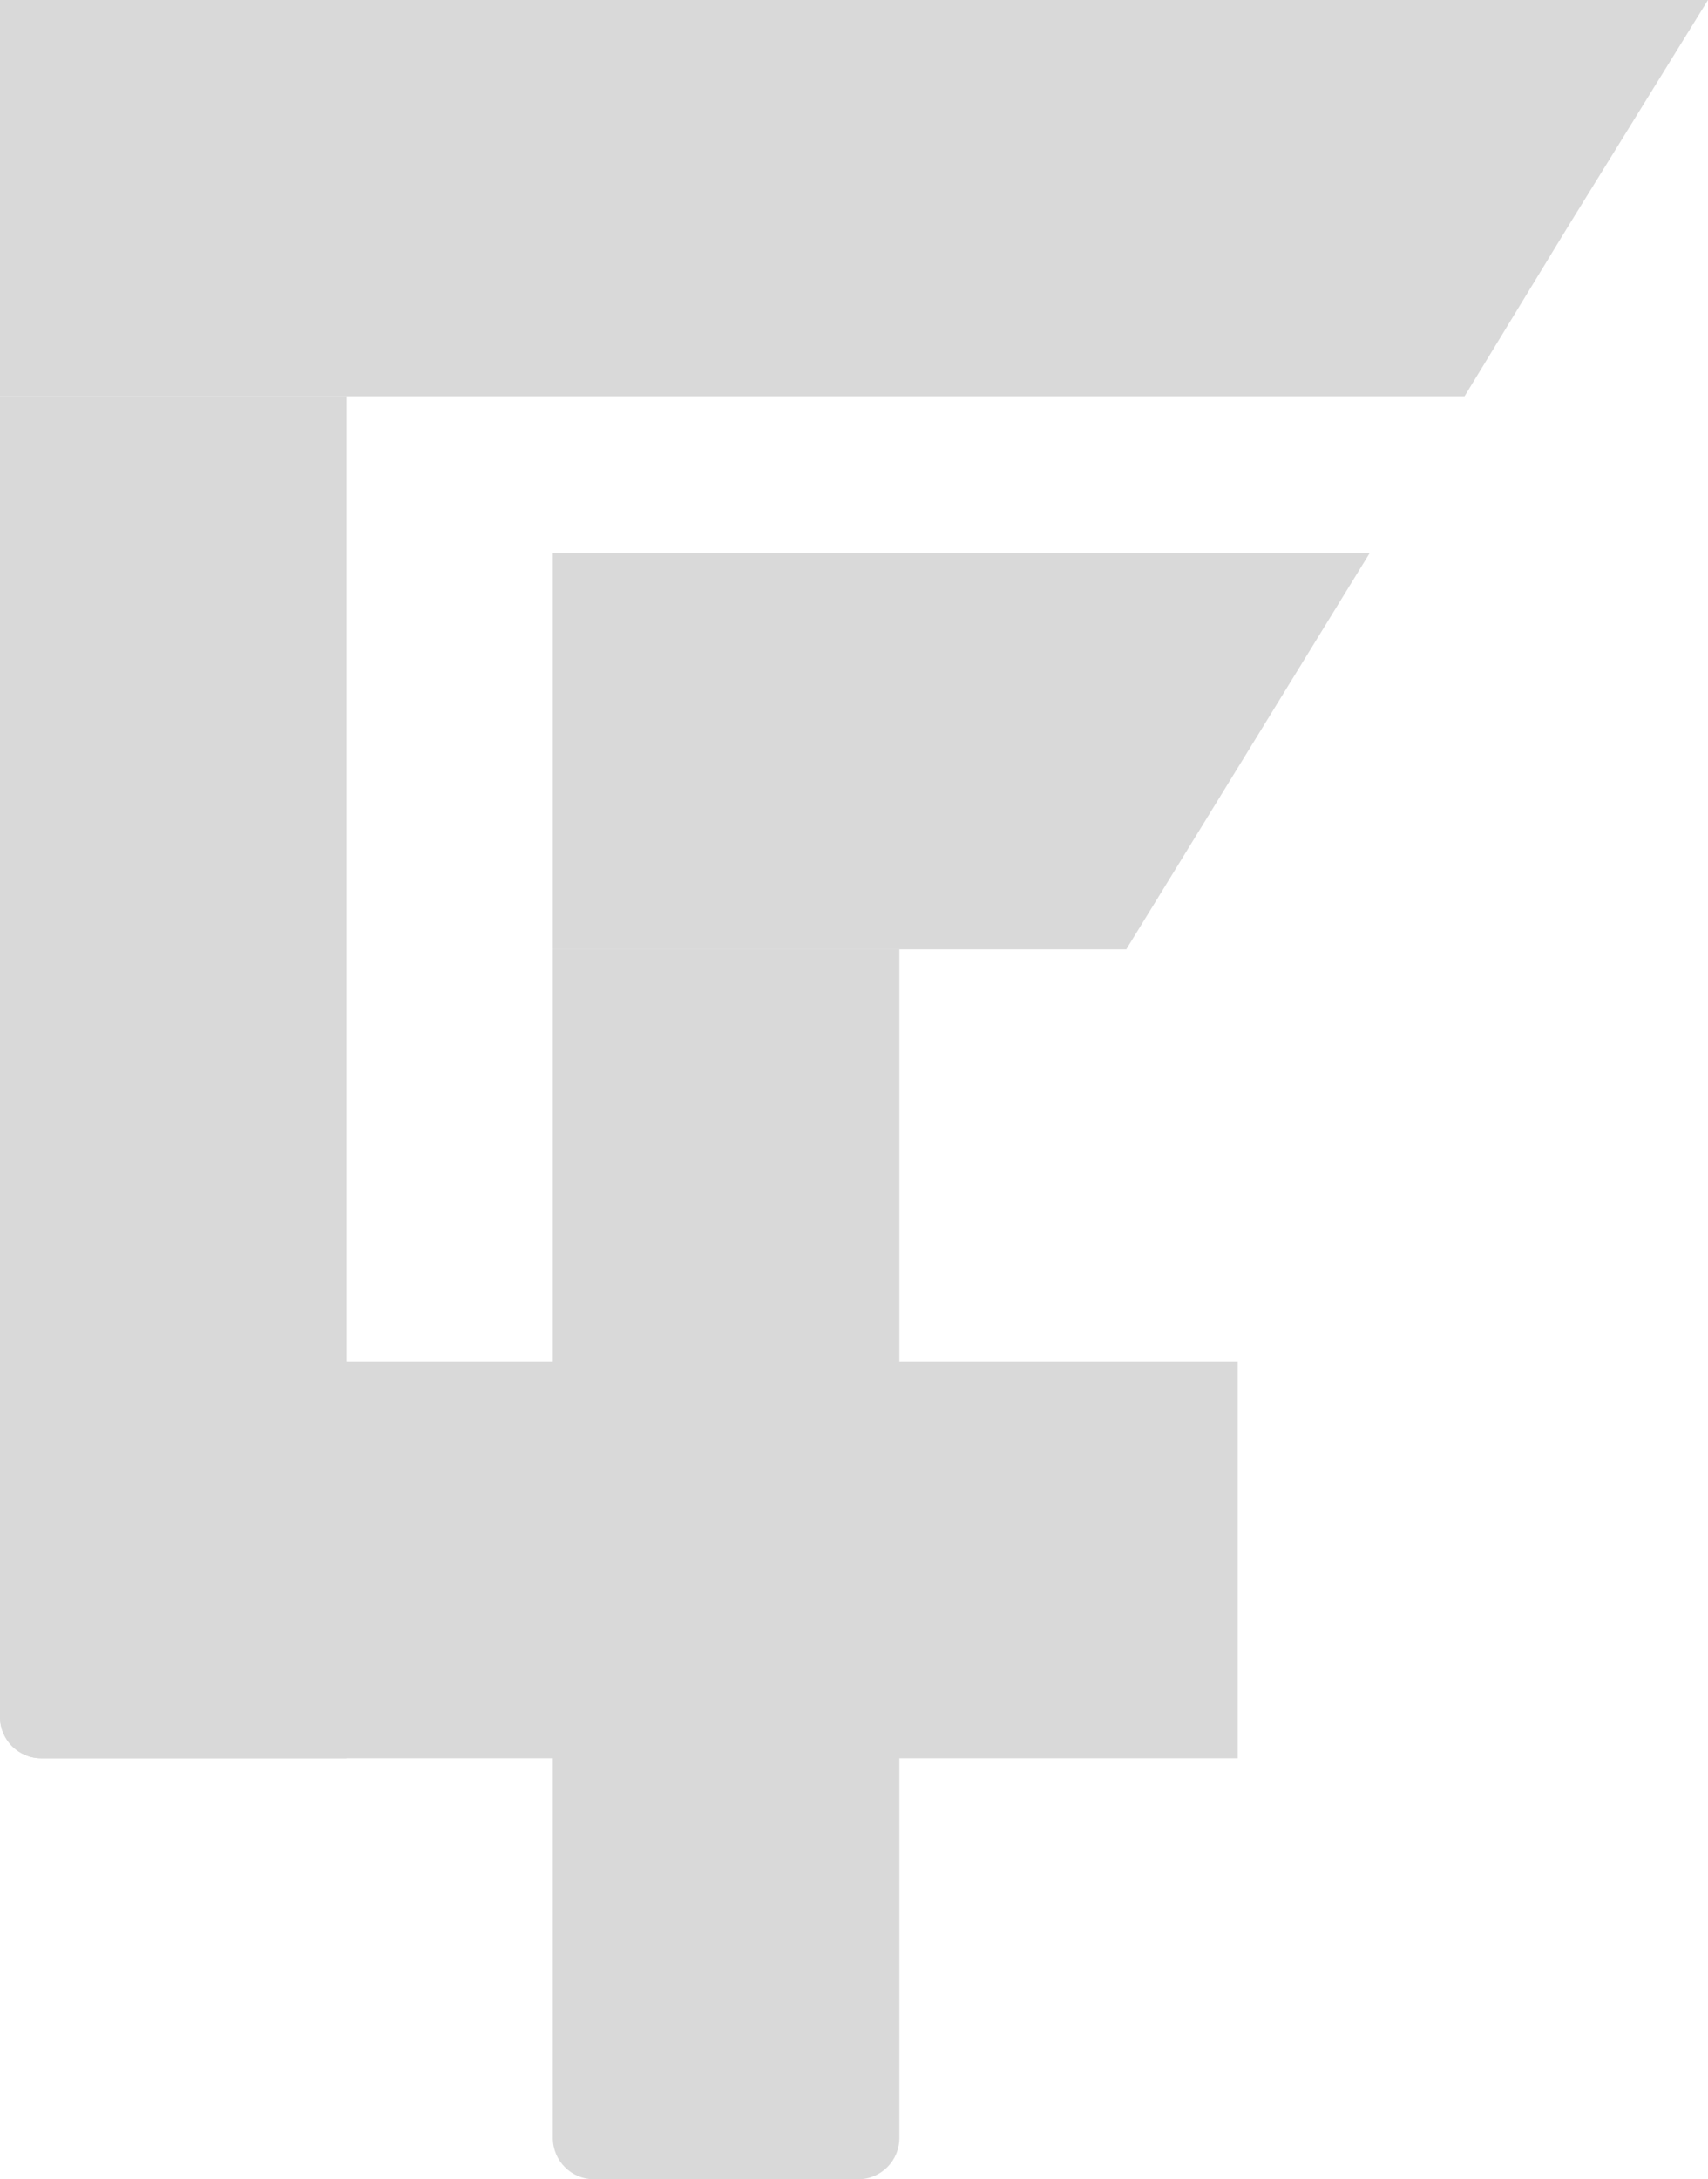 <svg width="207" height="264" viewBox="0 0 207 264" fill="none" xmlns="http://www.w3.org/2000/svg">
<path d="M0 0H207L190 27.5L177.5 48H0V0Z" fill="#D9D9D9"/>
<path d="M0 165H150V213H5C2.239 213 0 210.761 0 208V165Z" fill="#D9D9D9"/>
<path d="M67 67H166L136.5 115H67V67Z" fill="#D9D9D9"/>
<path d="M0 48H42V213H5C2.239 213 0 210.761 0 208V48Z" fill="#D9D9D9"/>
<path d="M67 115H109V259C109 261.761 106.761 264 104 264H72C69.239 264 67 261.761 67 259V115Z" fill="#D9D9D9"/>
</svg>
